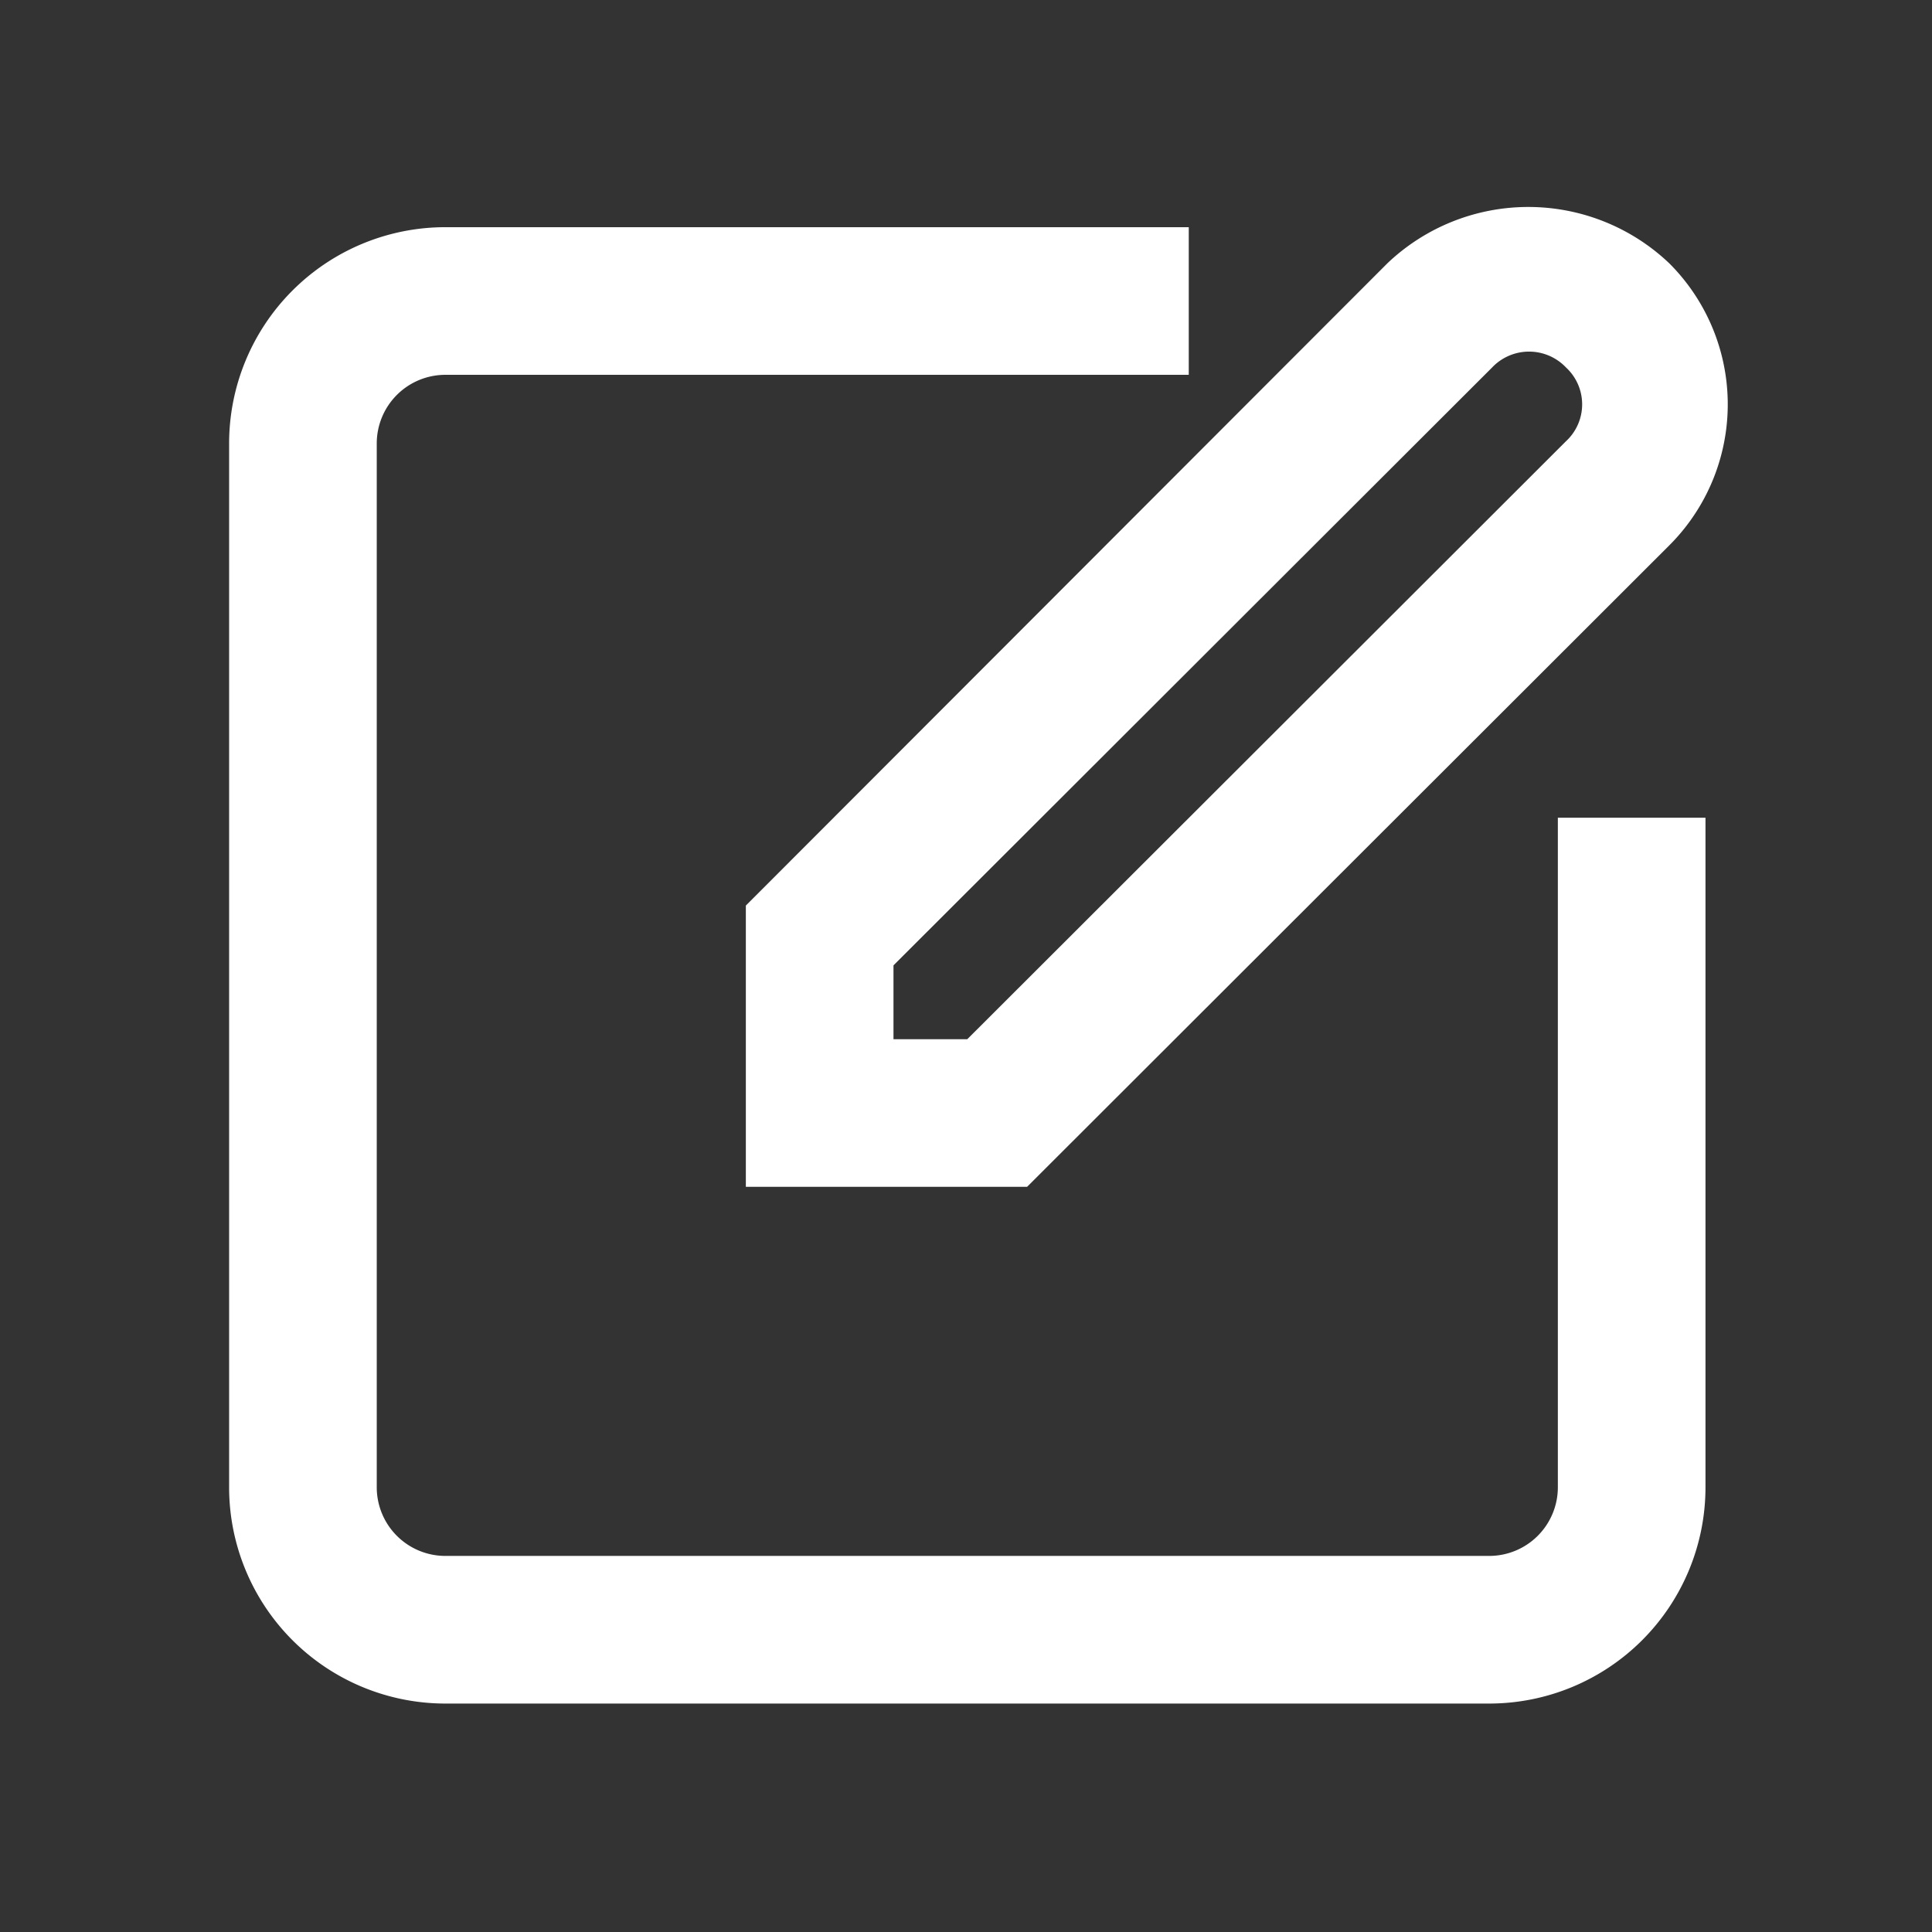 <svg id="SvgjsSvg1001" width="288" height="288" xmlns="http://www.w3.org/2000/svg" version="1.1" xmlns:xlink="http://www.w3.org/1999/xlink" xmlns:svgjs="http://svgjs.com/svgjs"><rect width="100%" height="100%" fill="#333333" stroke="none"/><defs id="SvgjsDefs1002"></defs><g id="SvgjsG1008" transform="matrix(0.917,0,0,0.917,12.146,11.858)"><svg xmlns="http://www.w3.org/2000/svg" data-name="Layer 1" viewBox="0 0 24 24" width="288" height="288"><path d="M9,15h3.81l8.7-8.69a2.7,2.7,0,0,0,0-3.82,2.77,2.77,0,0,0-3.82,0L9,11.19Zm2-3,8.11-8.1a.69.69,0,0,1,1,0h0a.68.68,0,0,1,0,1L12,13H11Z" fill="#ffffff" class="color000 svgShape"></path><path d="M20,19.07a.93.93,0,0,1-.93.93H4.93A.93.93,0,0,1,4,19.07V4.93A.93.93,0,0,1,4.93,4H15V2H4.93A2.93,2.93,0,0,0,2,4.93V19.07A2.93,2.93,0,0,0,4.93,22H19.07A2.93,2.93,0,0,0,22,19.07V10H20Z" fill="#ffffff" class="color000 svgShape"></path></svg></g></svg>